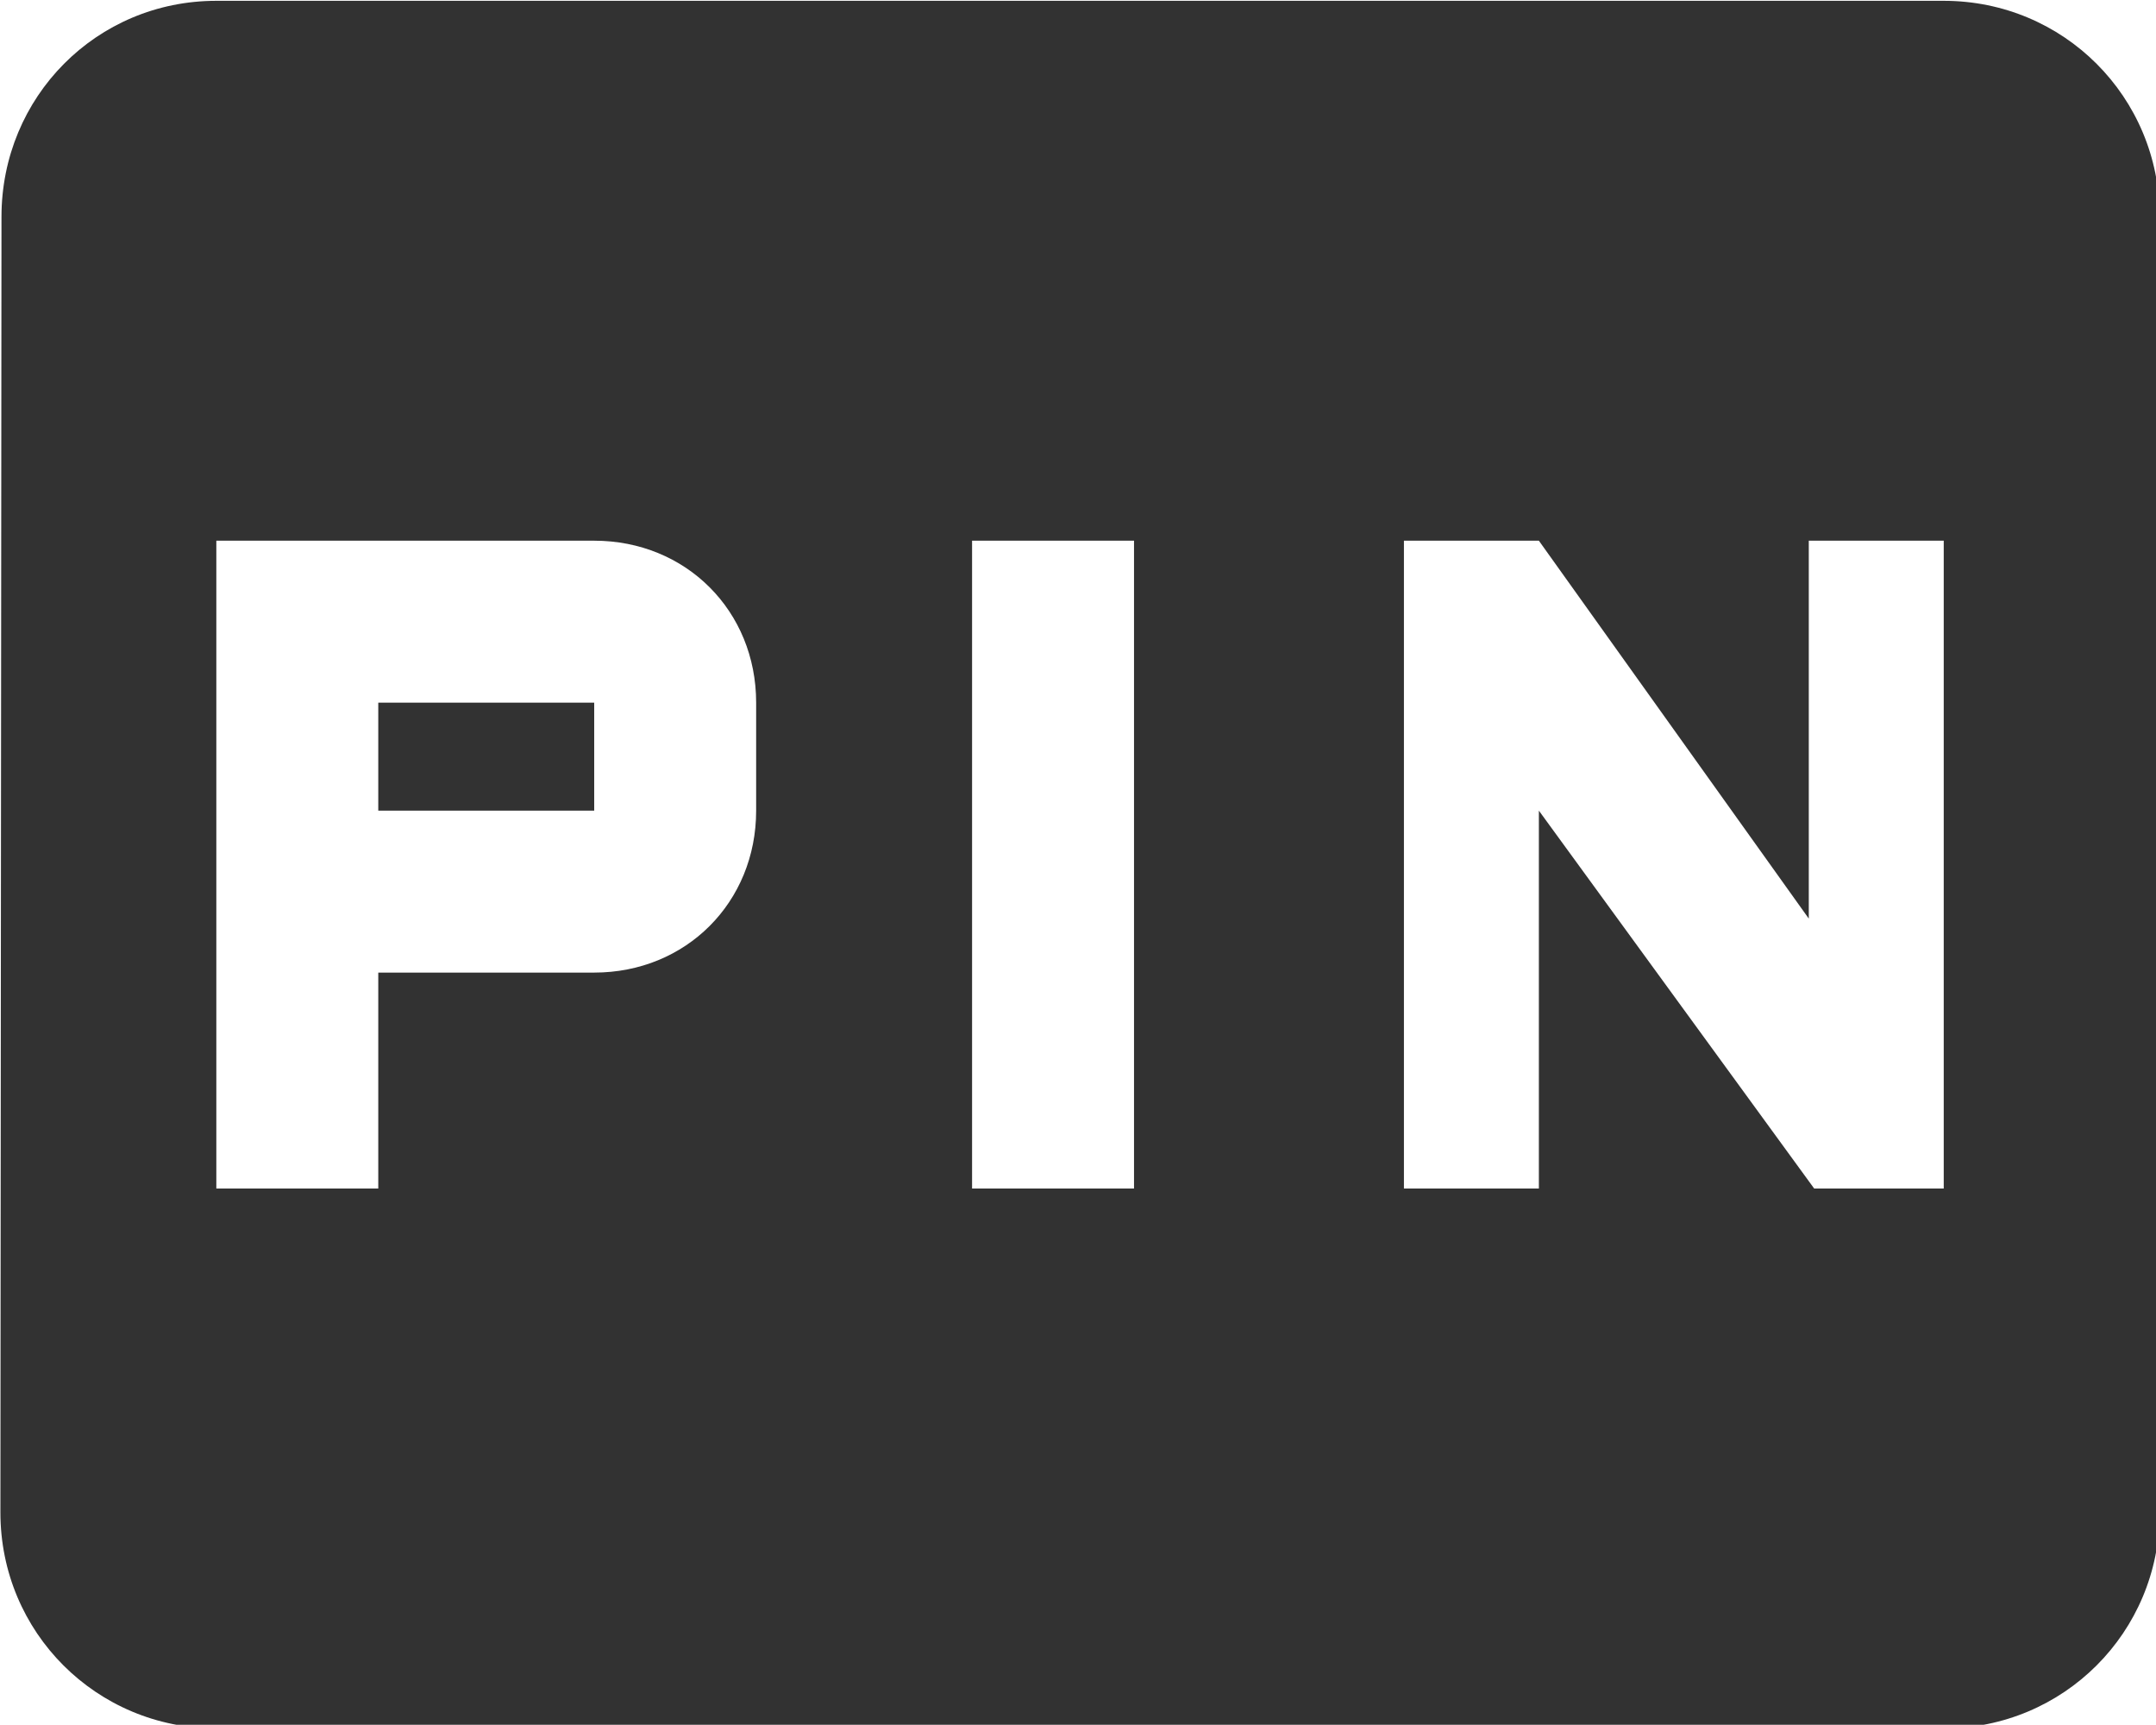 <?xml version="1.0" encoding="UTF-8" standalone="no"?>
<!-- Created with Inkscape (http://www.inkscape.org/) -->

<svg
   id="svg1100"
   version="1.1"
   viewBox="0 0 5.292 4.233"
   height="4.233mm"
   width="5.292mm"
   xmlns="http://www.w3.org/2000/svg"
   xmlns:svg="http://www.w3.org/2000/svg">
  <defs
     id="defs1097" />
  <g
     id="New_Layer_1652808852.167517"
     style="display:inline"
     transform="translate(-20.342,-263.911)">
    <path
       fill="#323232"
       d="m 5.5,10.5 h 2 v 1 h -2 z M 20,4 H 4 C 2.89,4 2.01,4.89 2.01,6 L 2,18 c 0,1.11 0.89,2 2,2 h 16 c 1.11,0 2,-0.89 2,-2 V 6 C 22,4.89 21.11,4 20,4 Z M 9,11.5 C 9,12.35 8.35,13 7.5,13 h -2 v 2 H 4 V 9 H 7.5 C 8.35,9 9,9.65 9,10.5 Z M 12.5,15 H 11 V 9 h 1.5 z M 20,15 H 18.8 L 16.25,11.5 V 15 H 15 V 9 h 1.25 l 2.5,3.5 V 9 H 20 Z"
       id="path11204"
       transform="matrix(0.265,0,0,0.265,19.813,262.853)" />
  </g>
</svg>

